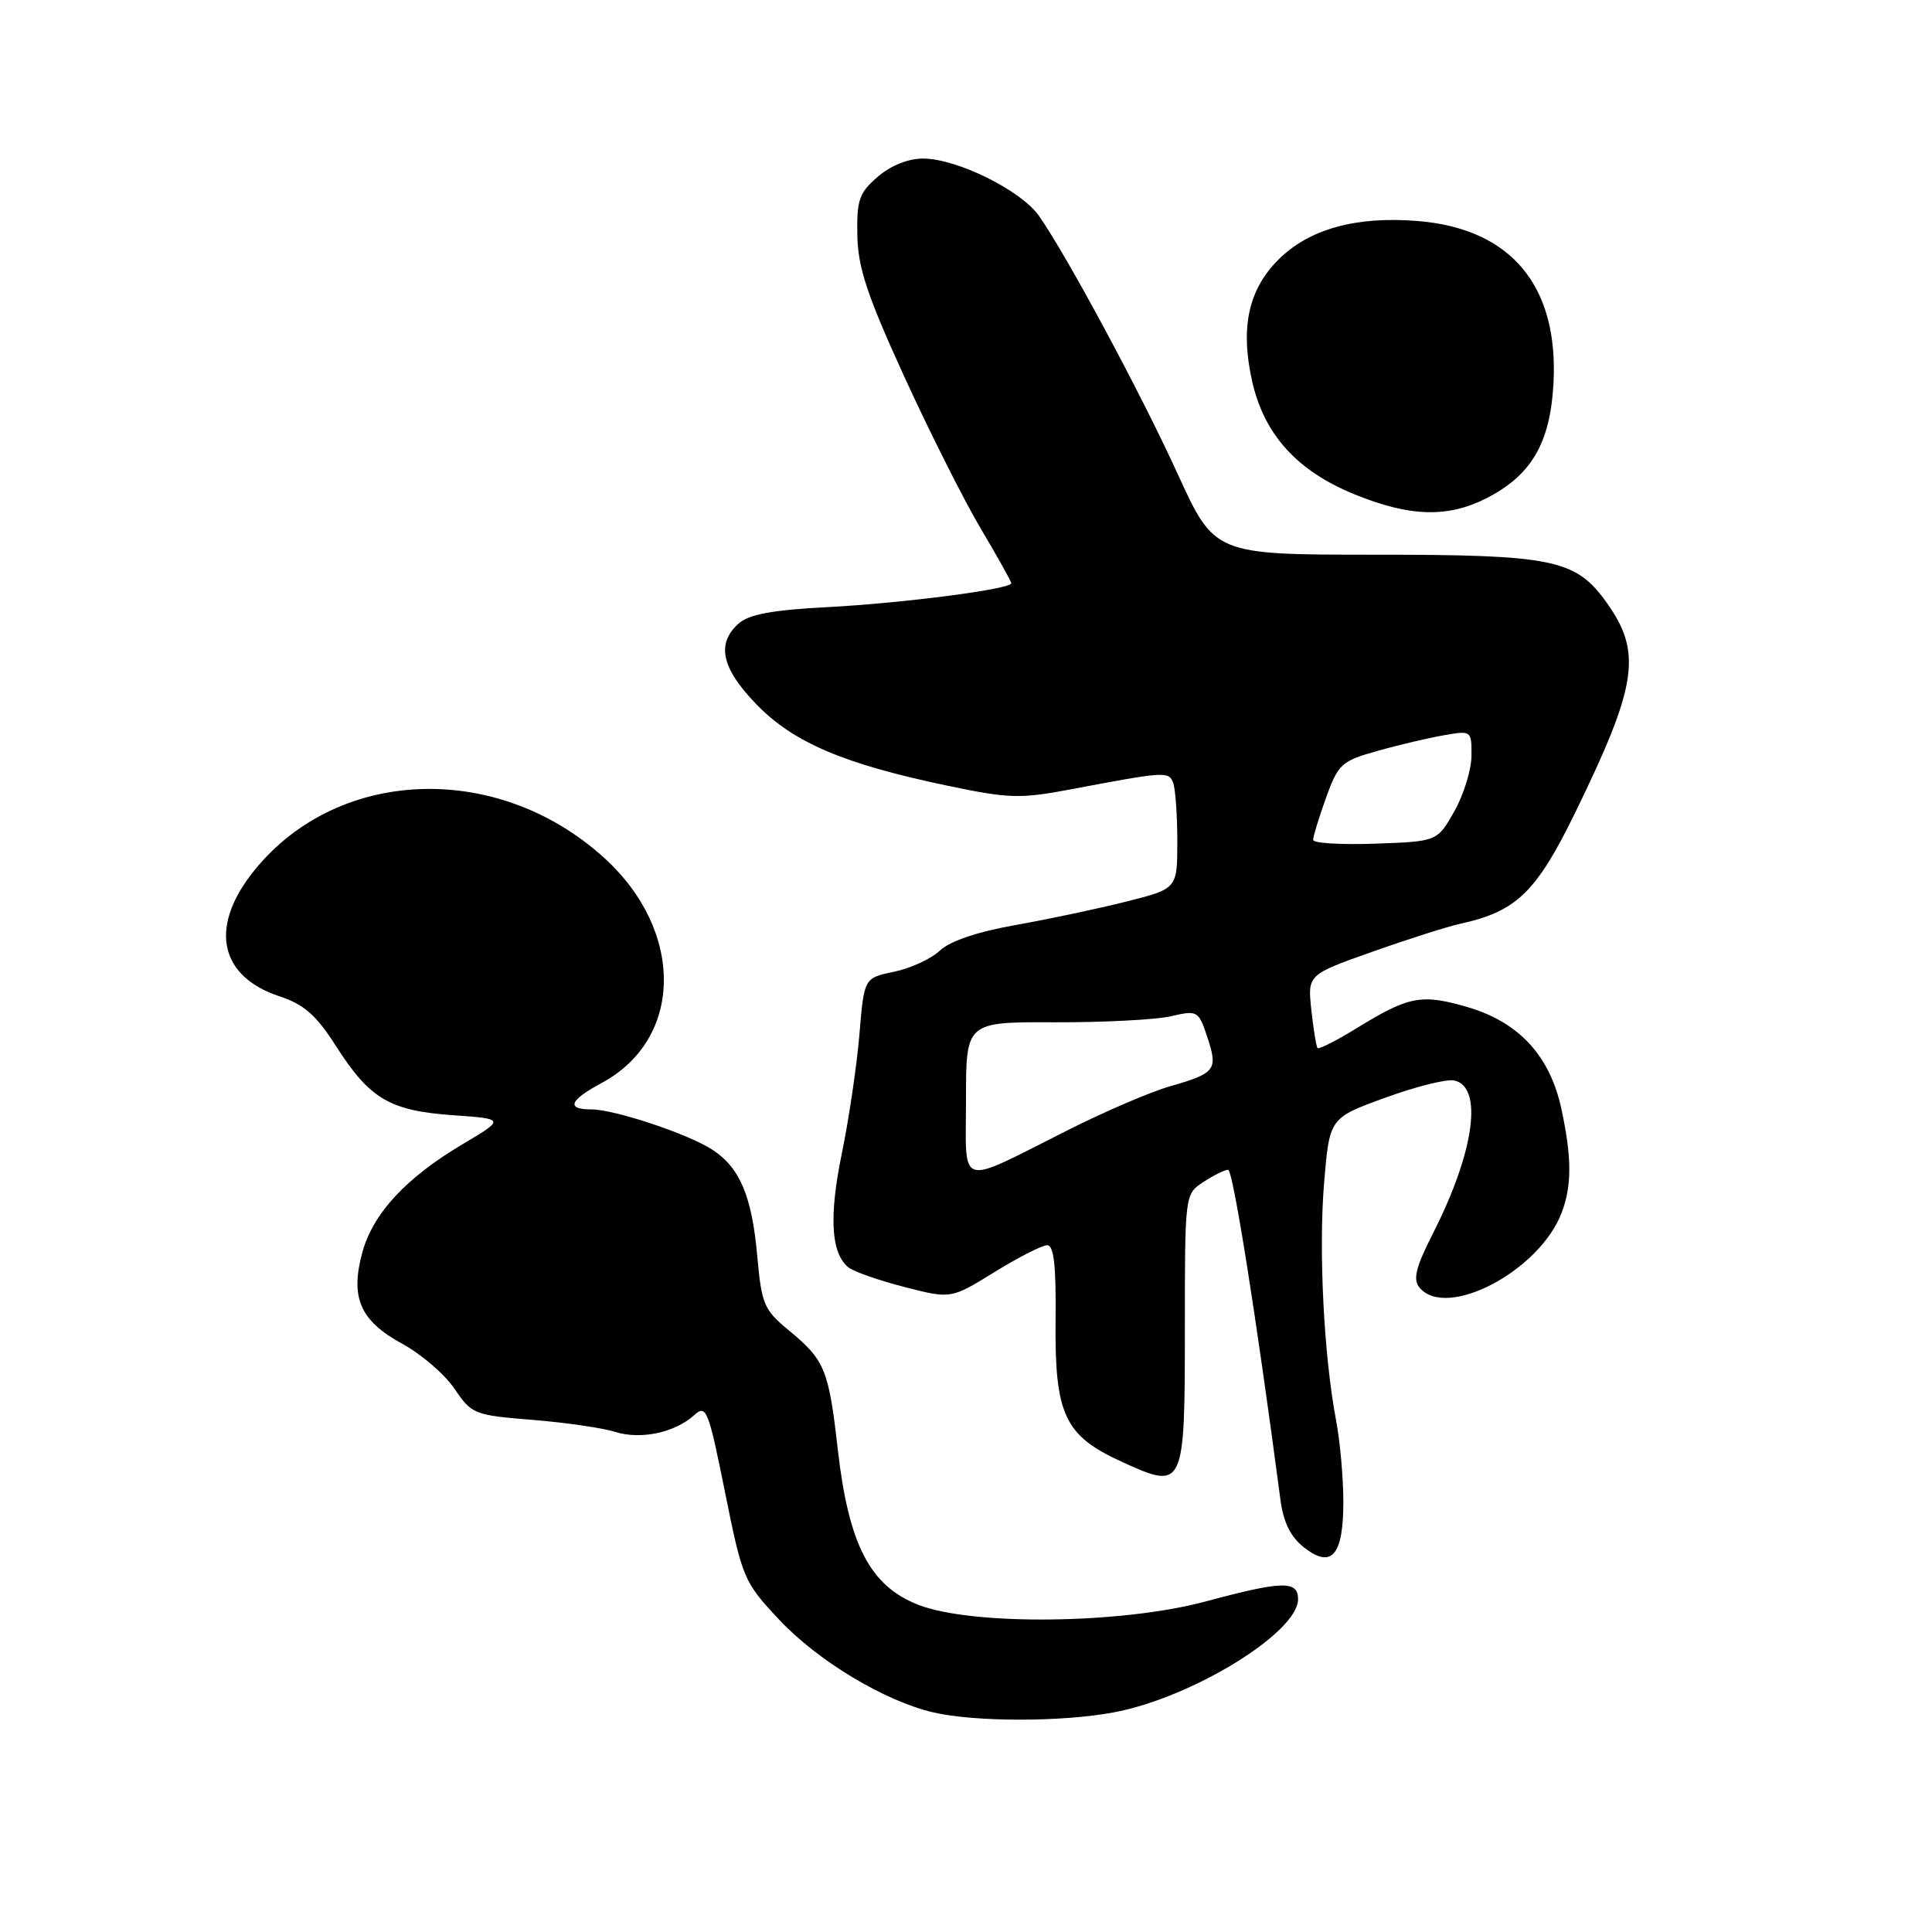 <?xml version="1.0" encoding="UTF-8" standalone="no"?>
<!DOCTYPE svg PUBLIC "-//W3C//DTD SVG 1.1//EN" "http://www.w3.org/Graphics/SVG/1.1/DTD/svg11.dtd" >
<svg xmlns="http://www.w3.org/2000/svg" xmlns:xlink="http://www.w3.org/1999/xlink" version="1.1" viewBox="0 0 256 256">
 <g >
 <path fill="currentColor"
d=" M 147.52 226.91 C 157.88 225.00 172.00 216.34 172.00 211.90 C 172.00 209.41 169.94 209.46 159.72 212.21 C 148.64 215.19 128.88 215.42 121.72 212.66 C 115.28 210.17 112.44 204.68 111.00 191.96 C 109.80 181.43 109.30 180.22 104.49 176.25 C 101.23 173.57 100.91 172.80 100.34 166.42 C 99.63 158.50 98.04 154.73 94.42 152.36 C 91.22 150.26 81.44 147.00 78.34 147.00 C 74.98 147.00 75.45 145.80 79.72 143.50 C 90.60 137.65 90.73 123.31 79.99 113.61 C 65.65 100.65 44.11 101.71 33.25 115.91 C 27.74 123.11 29.22 129.43 37.02 132.01 C 40.29 133.09 41.90 134.50 44.54 138.64 C 49.01 145.62 51.63 147.17 60.00 147.77 C 66.94 148.26 66.94 148.26 61.22 151.66 C 53.79 156.07 49.39 160.83 48.00 165.99 C 46.39 171.97 47.72 175.00 53.27 178.04 C 55.83 179.43 58.96 182.13 60.24 184.04 C 62.49 187.38 62.85 187.52 70.53 188.14 C 74.92 188.49 79.85 189.21 81.50 189.73 C 84.88 190.80 89.42 189.84 91.99 187.51 C 93.58 186.07 93.86 186.75 96.07 197.73 C 98.37 209.17 98.57 209.64 103.25 214.62 C 108.34 220.06 117.18 225.38 123.62 226.89 C 129.12 228.18 140.60 228.19 147.52 226.91 Z  M 178.00 199.01 C 178.00 195.86 177.57 191.00 177.04 188.22 C 175.41 179.60 174.71 165.70 175.45 156.73 C 176.17 148.14 176.17 148.14 183.48 145.48 C 187.49 144.01 191.62 142.97 192.64 143.16 C 196.56 143.91 195.39 152.58 189.91 163.36 C 187.59 167.92 187.19 169.52 188.09 170.61 C 191.66 174.91 204.01 168.41 206.93 160.68 C 208.29 157.10 208.28 153.41 206.90 146.97 C 205.38 139.89 201.26 135.42 194.40 133.43 C 188.35 131.67 186.67 131.99 179.75 136.25 C 177.08 137.89 174.76 139.07 174.58 138.87 C 174.41 138.66 174.04 136.40 173.76 133.83 C 173.26 129.15 173.26 129.15 181.88 126.10 C 186.62 124.42 191.85 122.76 193.50 122.40 C 200.95 120.77 203.57 118.23 208.75 107.62 C 216.95 90.81 217.61 86.47 212.91 79.88 C 208.80 74.11 205.88 73.50 182.22 73.50 C 160.94 73.50 160.94 73.50 156.03 62.76 C 151.13 52.04 141.47 34.07 137.69 28.63 C 135.33 25.24 126.82 21.02 122.31 21.01 C 120.36 21.00 118.02 21.94 116.31 23.42 C 113.85 25.53 113.51 26.50 113.60 31.17 C 113.68 35.45 114.90 39.14 119.81 49.88 C 123.17 57.23 127.74 66.31 129.96 70.05 C 132.18 73.79 134.00 77.04 134.00 77.28 C 134.00 78.06 119.71 79.92 109.60 80.45 C 102.29 80.83 99.21 81.41 97.85 82.64 C 94.88 85.32 95.61 88.56 100.25 93.35 C 105.14 98.39 111.80 101.23 125.50 104.10 C 133.72 105.82 135.15 105.87 142.00 104.57 C 154.43 102.22 154.86 102.19 155.45 103.73 C 155.75 104.52 156.00 108.00 156.00 111.46 C 156.00 117.76 156.00 117.76 149.25 119.46 C 145.54 120.40 138.94 121.79 134.58 122.57 C 129.57 123.45 125.89 124.69 124.55 125.95 C 123.39 127.05 120.65 128.31 118.47 128.76 C 114.50 129.58 114.50 129.58 113.88 137.04 C 113.54 141.14 112.49 148.23 111.56 152.78 C 109.83 161.17 110.10 166.01 112.39 167.91 C 113.08 168.48 116.43 169.66 119.83 170.53 C 126.01 172.12 126.01 172.12 131.77 168.56 C 134.94 166.60 138.09 165.00 138.76 165.00 C 139.64 165.00 139.95 167.71 139.87 174.83 C 139.74 187.44 141.02 190.21 148.61 193.68 C 156.91 197.48 157.00 197.29 157.00 175.99 C 157.00 158.23 157.00 158.23 159.46 156.62 C 160.82 155.73 162.29 155.00 162.73 155.00 C 163.38 155.00 166.49 174.62 169.67 198.77 C 170.06 201.71 171.02 203.66 172.76 205.02 C 176.44 207.92 178.00 206.13 178.00 199.01 Z  M 196.96 66.02 C 202.90 62.99 205.39 58.75 205.84 50.90 C 206.57 37.87 200.22 30.26 187.78 29.28 C 179.63 28.63 173.44 30.36 169.39 34.41 C 165.41 38.39 164.33 43.41 165.91 50.50 C 167.50 57.58 171.87 62.41 179.50 65.51 C 186.81 68.49 191.84 68.63 196.96 66.02 Z  M 128.00 145.68 C 128.00 135.41 128.00 135.41 139.75 135.46 C 146.21 135.48 153.14 135.12 155.14 134.66 C 158.70 133.84 158.81 133.90 160.00 137.50 C 161.41 141.76 161.06 142.22 155.00 143.95 C 152.53 144.65 146.51 147.23 141.63 149.68 C 126.63 157.22 128.00 157.62 128.00 145.68 Z  M 174.00 111.29 C 173.99 110.86 174.76 108.35 175.70 105.72 C 177.31 101.25 177.75 100.84 182.46 99.52 C 185.23 98.73 189.19 97.80 191.25 97.44 C 194.97 96.78 195.00 96.80 194.98 100.14 C 194.97 101.99 193.95 105.30 192.71 107.50 C 190.44 111.50 190.44 111.50 182.22 111.79 C 177.70 111.95 174.00 111.73 174.00 111.29 Z "/>
</g>
</svg>